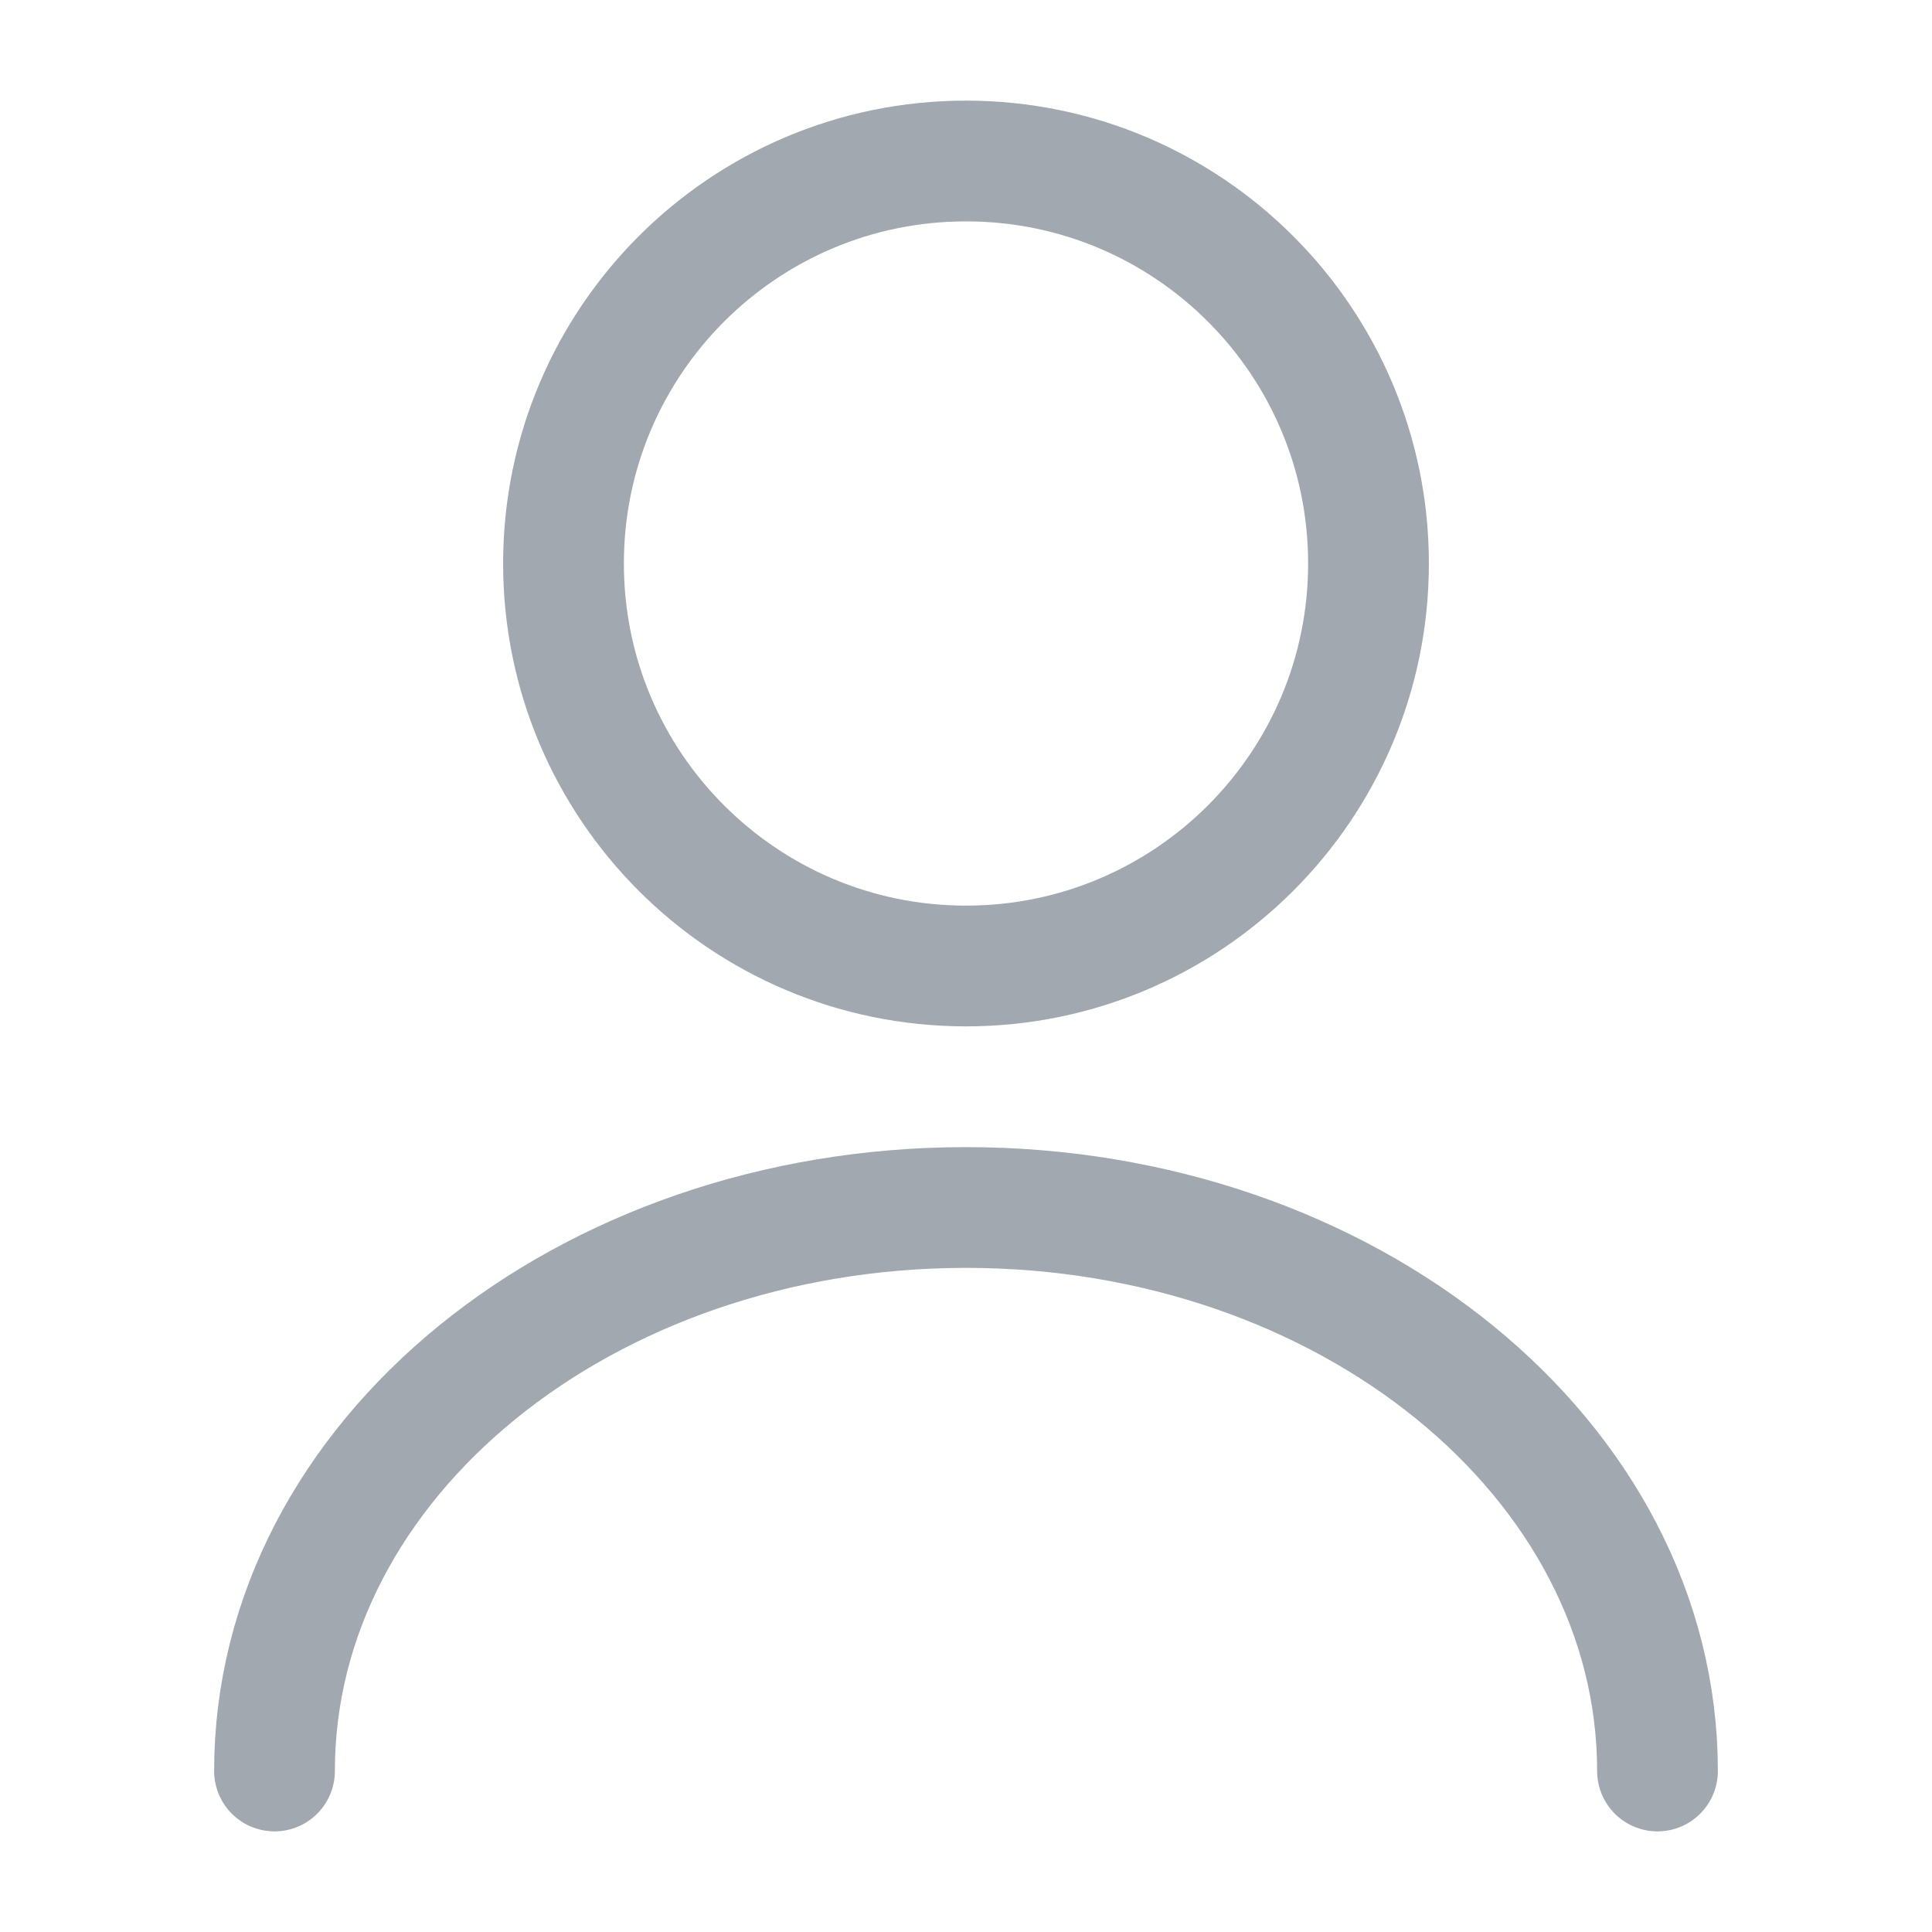 <svg fill="none" height="24" viewBox="0 0 24 24" width="24" xmlns="http://www.w3.org/2000/svg">
    <path
        d="M12 12C14.761 12 17 9.761 17 7C17 4.239 14.761 2 12 2C9.239 2 7 4.239 7 7C7 9.761 9.239 12 12 12Z"
        stroke="#A1A8B0" stroke-linecap="round" stroke-linejoin="round" stroke-width="1.5" />
    <path d="M20.59 22C20.59 18.13 16.74 15 12 15C7.26 15 3.41 18.13 3.41 22"
        stroke="#A1A8B0" stroke-linecap="round" stroke-linejoin="round" stroke-width="1.5" />
</svg>
